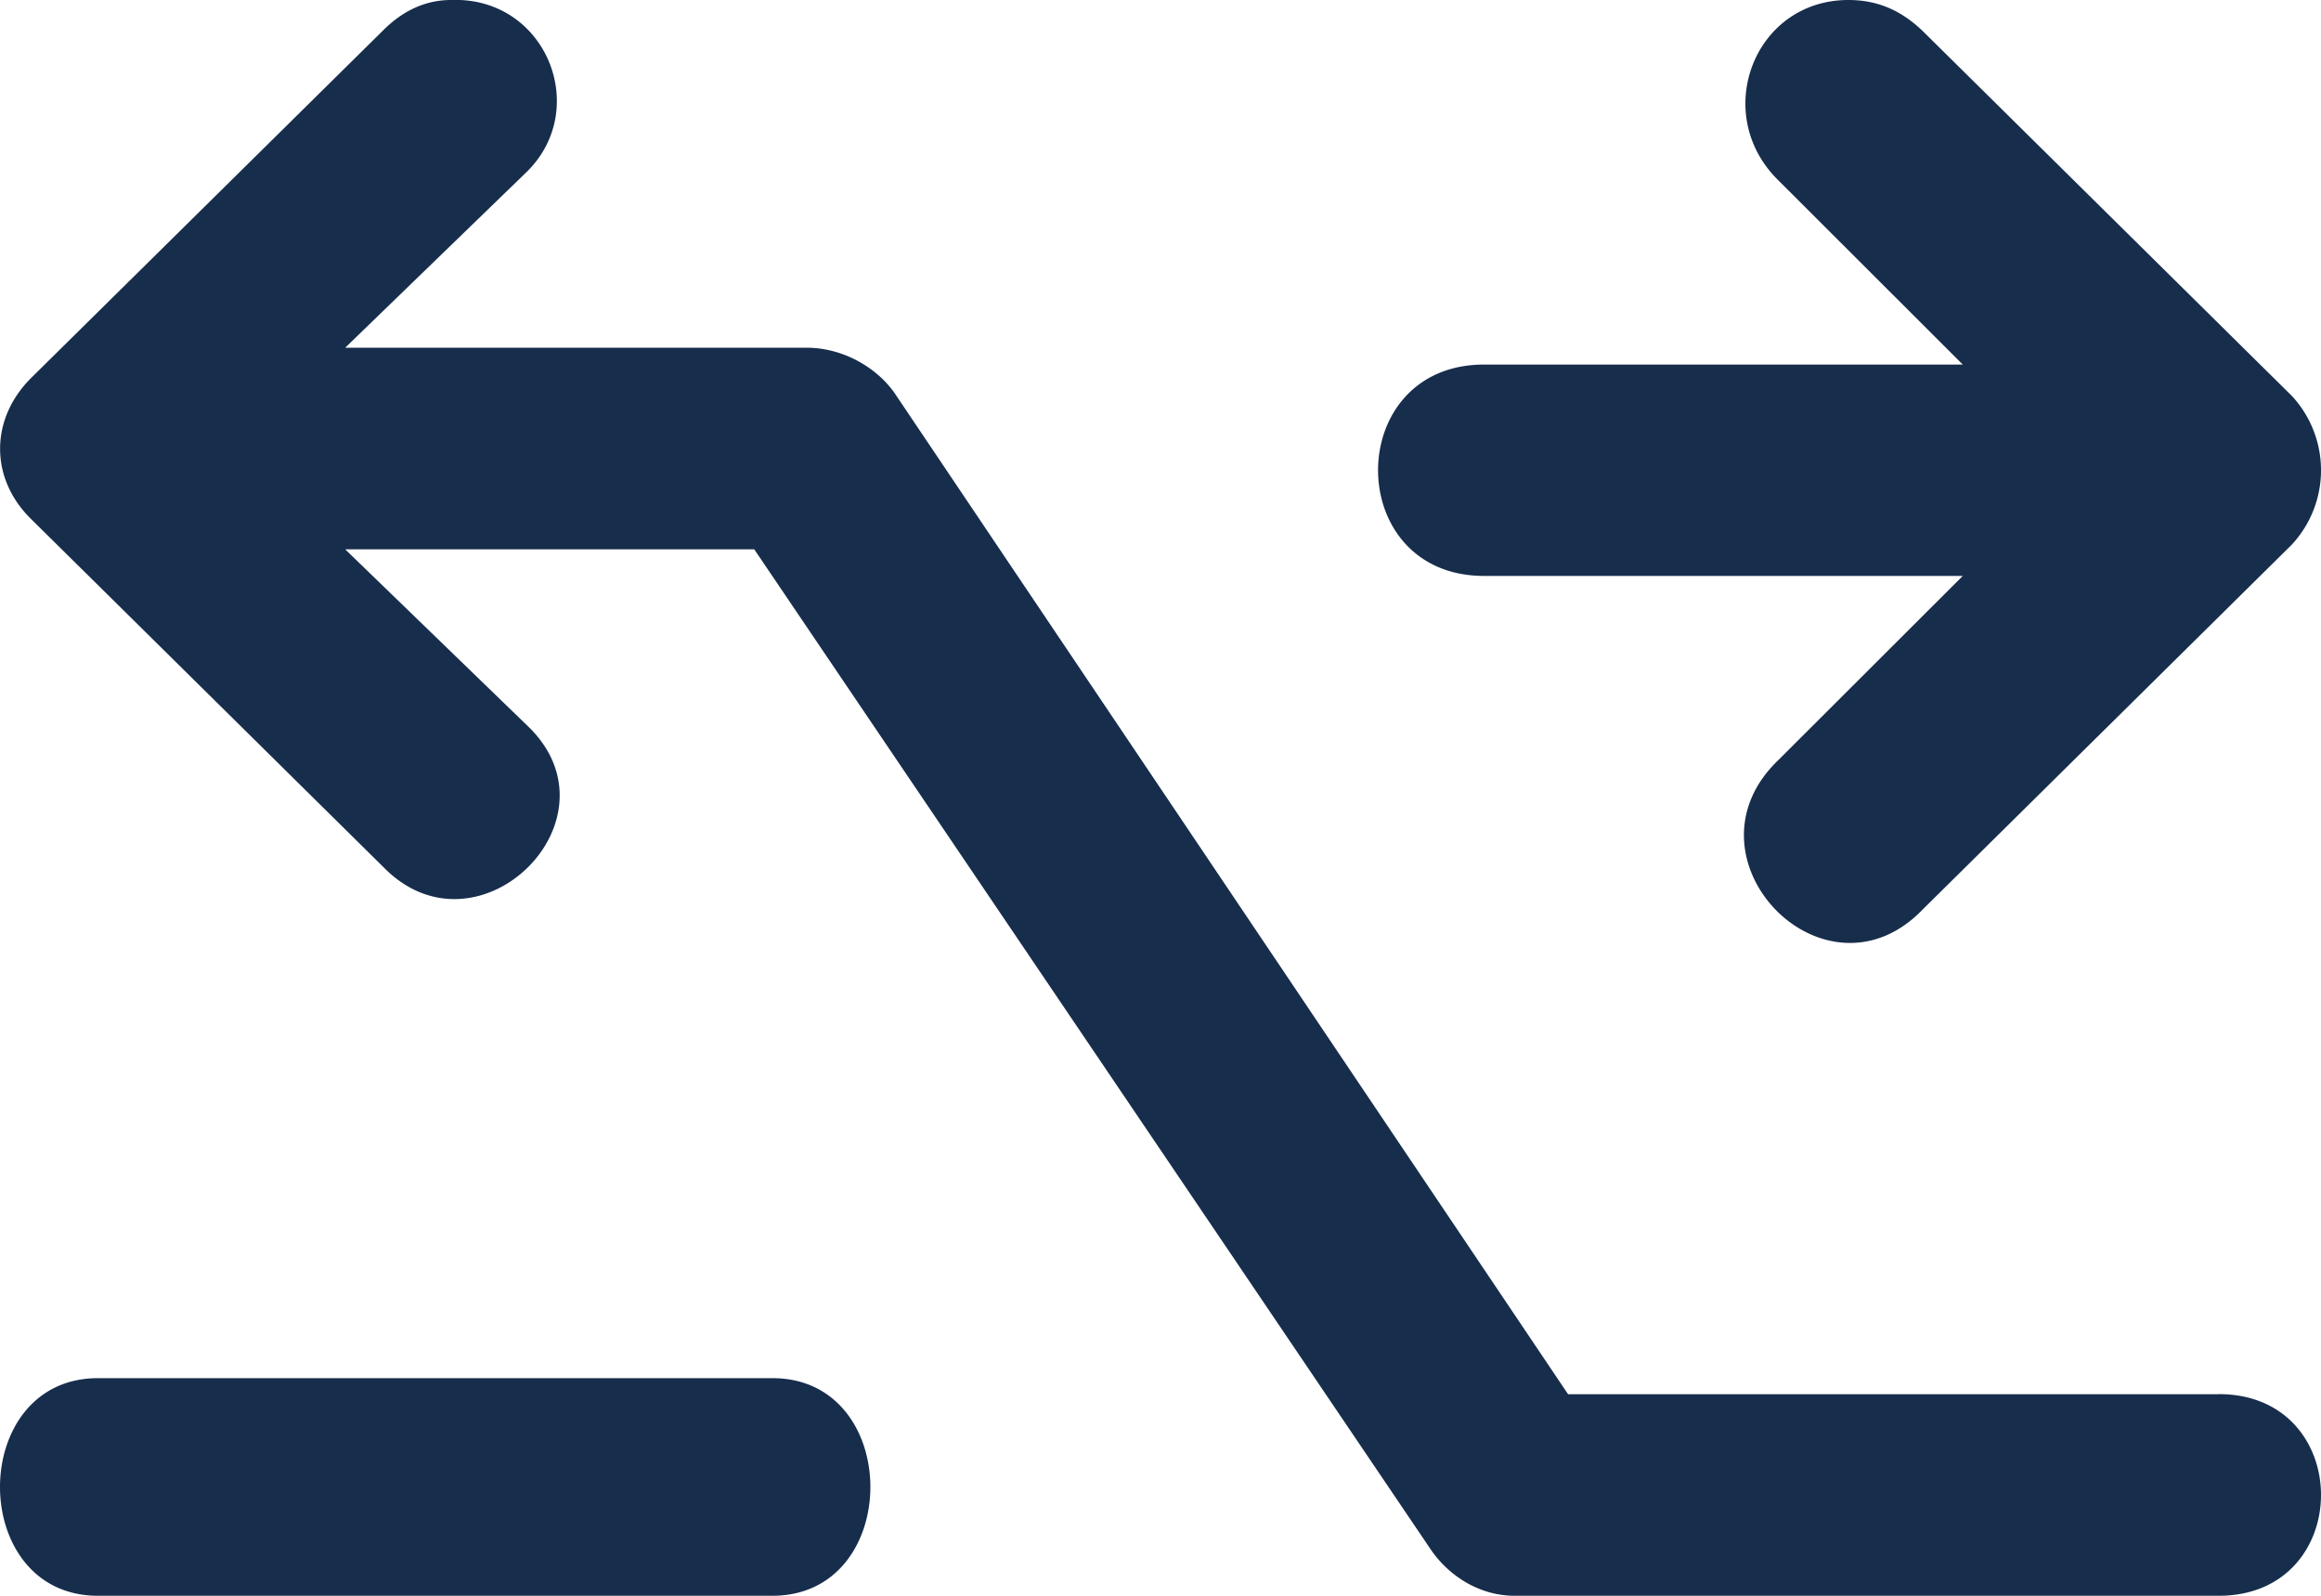 <svg xmlns="http://www.w3.org/2000/svg" width="32" height="22" viewBox="0 0 32 22">
    <path fill="#172D4C" fill-rule="evenodd" d="M10.65 19c1.8 0 1.8 3 0 3h-9.3c-1.8 0-1.8-3 0-3h9.3zm9.812-11.06c-1.95 0-1.95-2.914 0-2.914h6.599l-2.547-2.544c-.928-.917-.33-2.482.97-2.482.432 0 .752.165 1.03.433l5.084 5.025a1.507 1.507 0 0 1 0 2.05l-5.084 5.025c-1.35 1.411-3.402-.7-2-2.05l2.547-2.543h-6.6zM30.59 19.22c1.88 0 1.88 2.78 0 2.78h-9.708c-.467 0-.885-.255-1.143-.619l-9.34-13.808h-5.64L7.266 10c1.362 1.286-.677 3.29-1.98 1.954L.434 7.161c-.577-.56-.577-1.385 0-1.955L5.287.414C5.545.158 5.853 0 6.22 0c1.303-.049 1.93 1.493 1.045 2.367L4.759 4.794h6.366c.477 0 .945.255 1.204.618l9.29 13.809h8.971z"/>
</svg>
